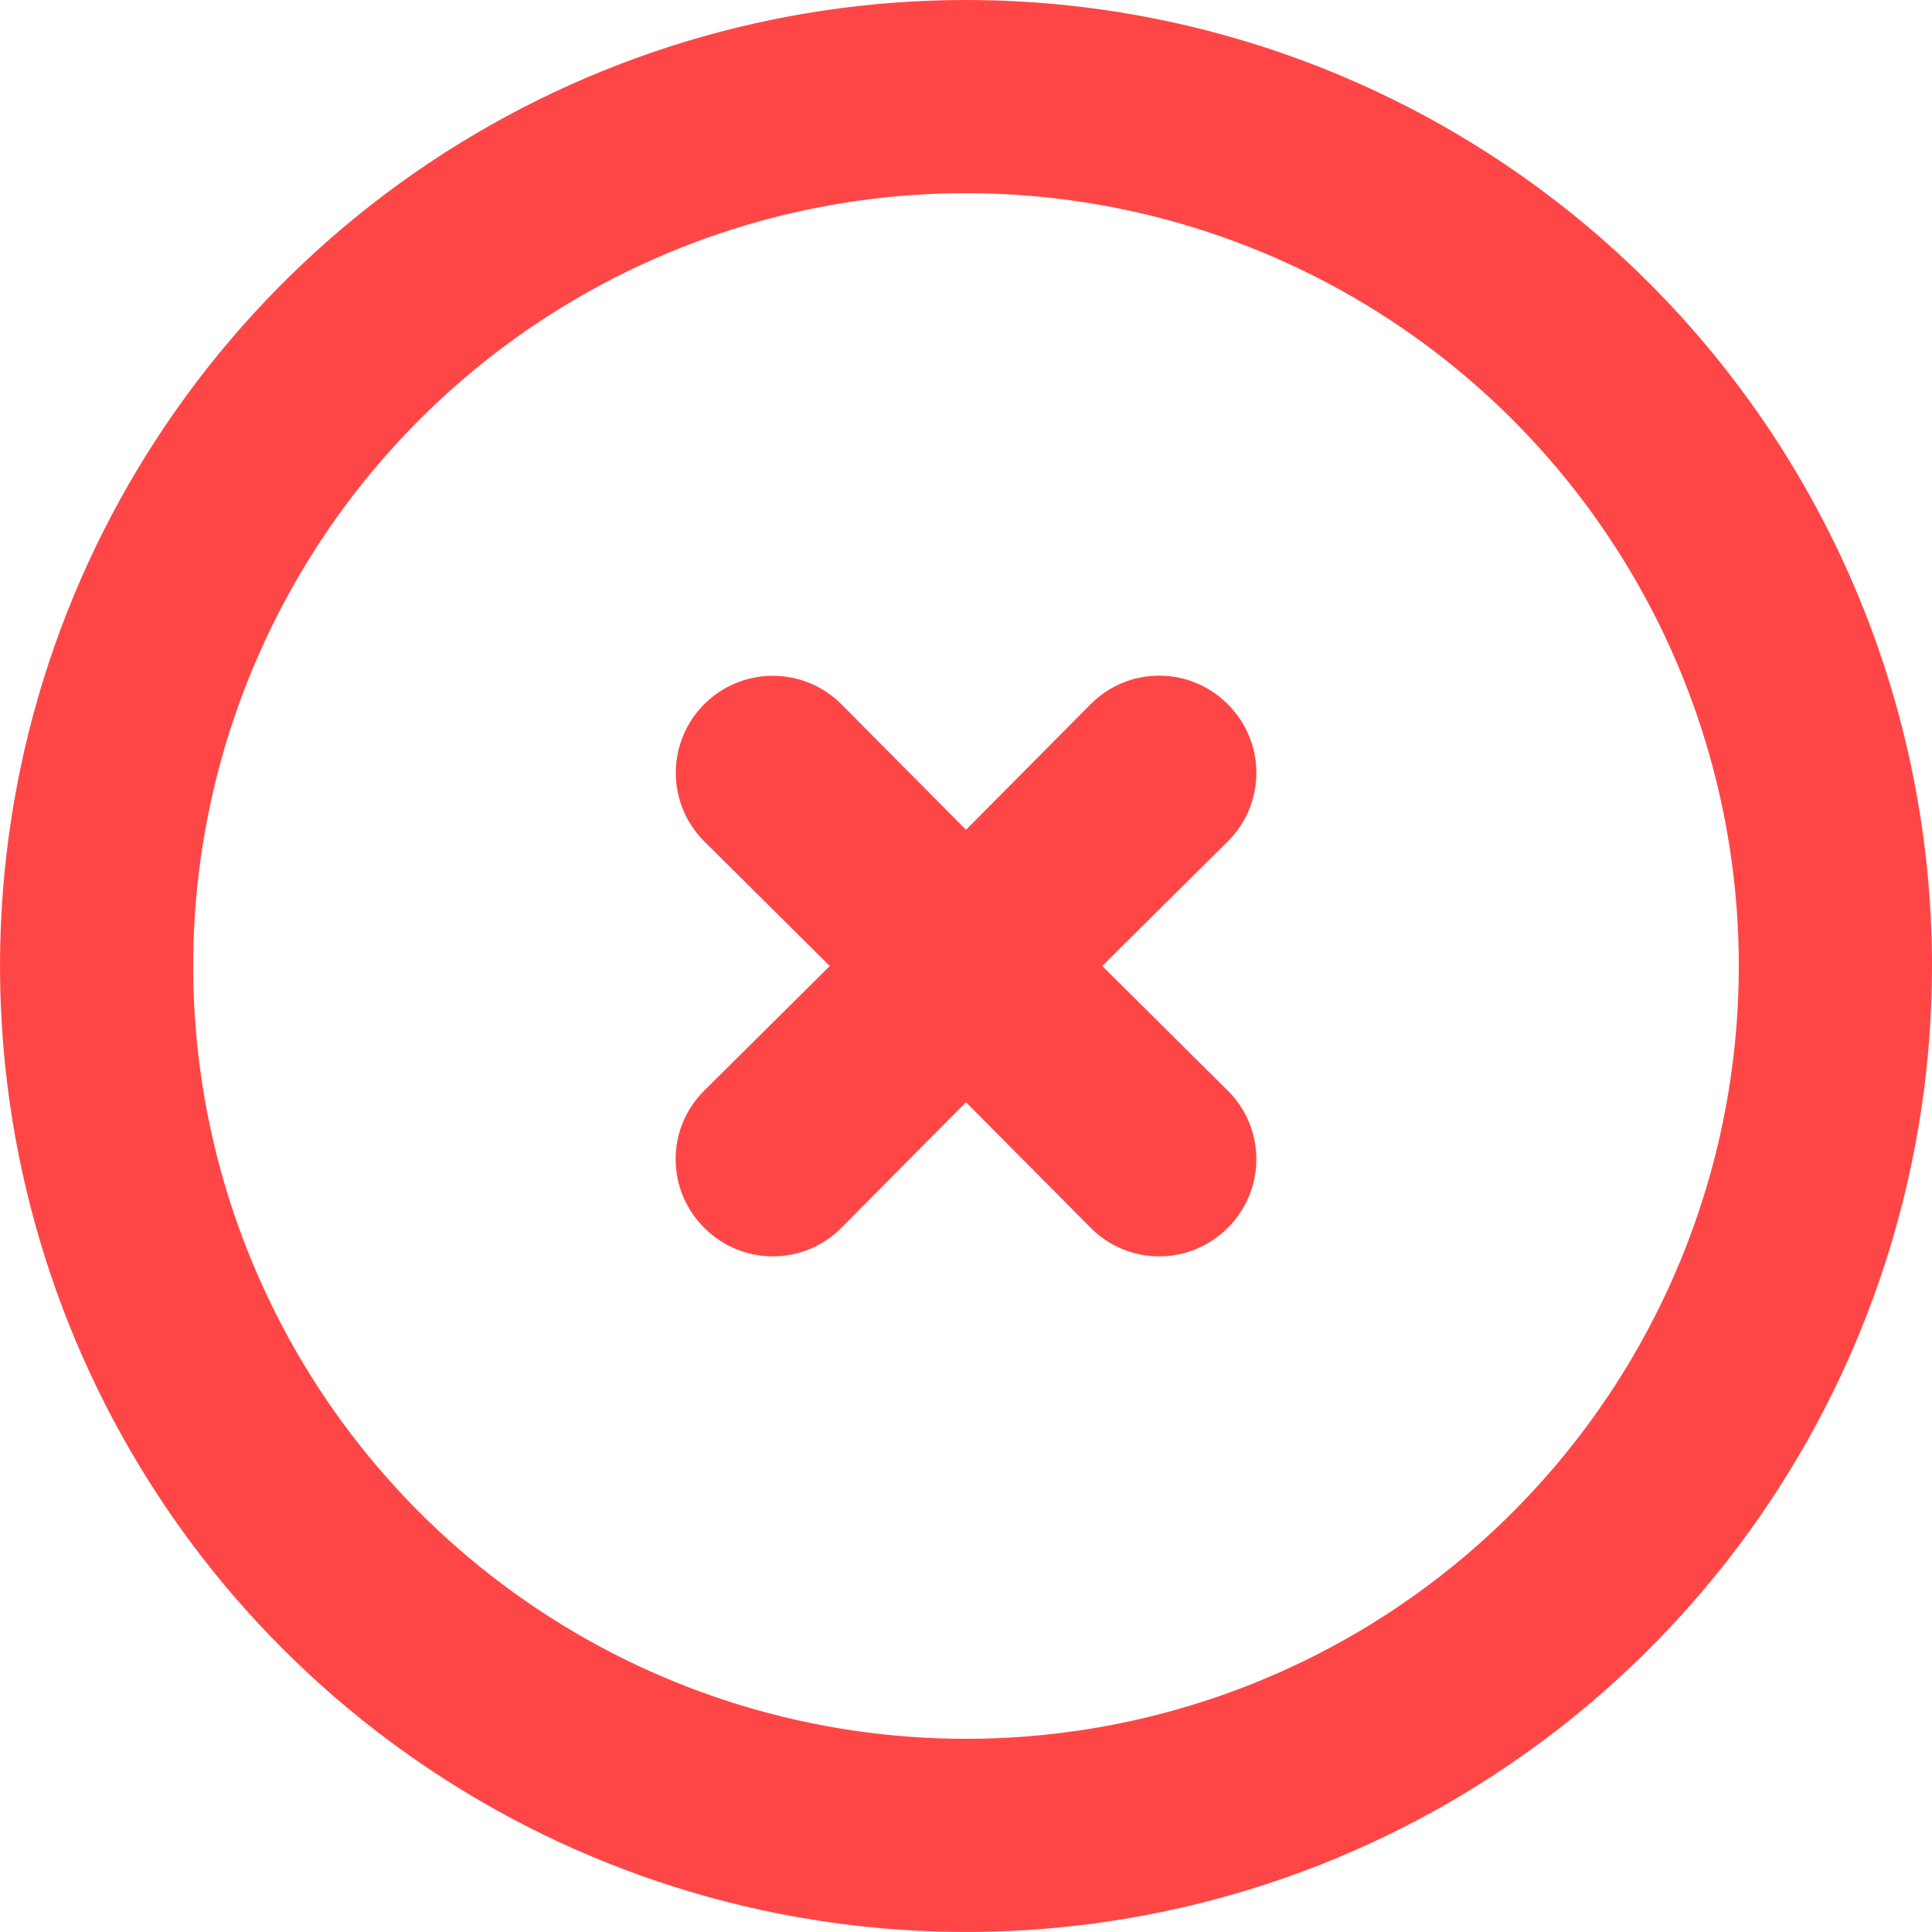 <svg width="24" height="24" viewBox="0 0 24 24" fill="none" xmlns="http://www.w3.org/2000/svg">
<path d="M12 0C9.627 0 7.307 0.704 5.333 2.022C3.36 3.341 1.822 5.215 0.913 7.408C0.005 9.601 -0.232 12.013 0.231 14.341C0.694 16.669 1.836 18.807 3.515 20.485C5.193 22.163 7.331 23.306 9.659 23.769C11.987 24.232 14.399 23.995 16.592 23.087C18.785 22.178 20.659 20.64 21.978 18.667C23.296 16.694 24 14.373 24 12C24 10.424 23.69 8.864 23.087 7.408C22.483 5.952 21.6 4.629 20.485 3.515C19.371 2.4 18.048 1.516 16.592 0.913C15.136 0.31 13.576 0 12 0V0ZM12 21.6C10.101 21.6 8.245 21.037 6.667 19.982C5.088 18.927 3.857 17.428 3.131 15.674C2.404 13.92 2.214 11.989 2.584 10.127C2.955 8.265 3.869 6.554 5.212 5.212C6.554 3.869 8.265 2.955 10.127 2.584C11.989 2.214 13.92 2.404 15.674 3.131C17.428 3.857 18.927 5.088 19.982 6.667C21.037 8.245 21.6 10.101 21.6 12C21.6 14.546 20.589 16.988 18.788 18.788C16.988 20.589 14.546 21.6 12 21.6V21.6Z" fill="#FF4646"/>
<path d="M15.252 8.748C15.14 8.636 15.008 8.546 14.861 8.485C14.715 8.424 14.558 8.393 14.4 8.393C14.242 8.393 14.085 8.424 13.938 8.485C13.792 8.546 13.66 8.636 13.548 8.748L12 10.308L10.452 8.748C10.226 8.522 9.92 8.395 9.6 8.395C9.28 8.395 8.974 8.522 8.748 8.748C8.522 8.974 8.395 9.28 8.395 9.6C8.395 9.92 8.522 10.226 8.748 10.452L10.308 12L8.748 13.548C8.636 13.66 8.546 13.792 8.485 13.938C8.424 14.085 8.393 14.242 8.393 14.4C8.393 14.558 8.424 14.715 8.485 14.861C8.546 15.008 8.636 15.14 8.748 15.252C8.86 15.364 8.992 15.454 9.139 15.515C9.285 15.576 9.442 15.607 9.6 15.607C9.758 15.607 9.915 15.576 10.062 15.515C10.208 15.454 10.341 15.364 10.452 15.252L12 13.692L13.548 15.252C13.66 15.364 13.792 15.454 13.938 15.515C14.085 15.576 14.242 15.607 14.4 15.607C14.558 15.607 14.715 15.576 14.861 15.515C15.008 15.454 15.14 15.364 15.252 15.252C15.364 15.14 15.454 15.008 15.515 14.861C15.576 14.715 15.607 14.558 15.607 14.4C15.607 14.242 15.576 14.085 15.515 13.938C15.454 13.792 15.364 13.66 15.252 13.548L13.692 12L15.252 10.452C15.364 10.34 15.454 10.208 15.515 10.062C15.576 9.915 15.607 9.758 15.607 9.6C15.607 9.442 15.576 9.285 15.515 9.139C15.454 8.992 15.364 8.86 15.252 8.748V8.748Z" fill="#FF4646"/>
</svg>
